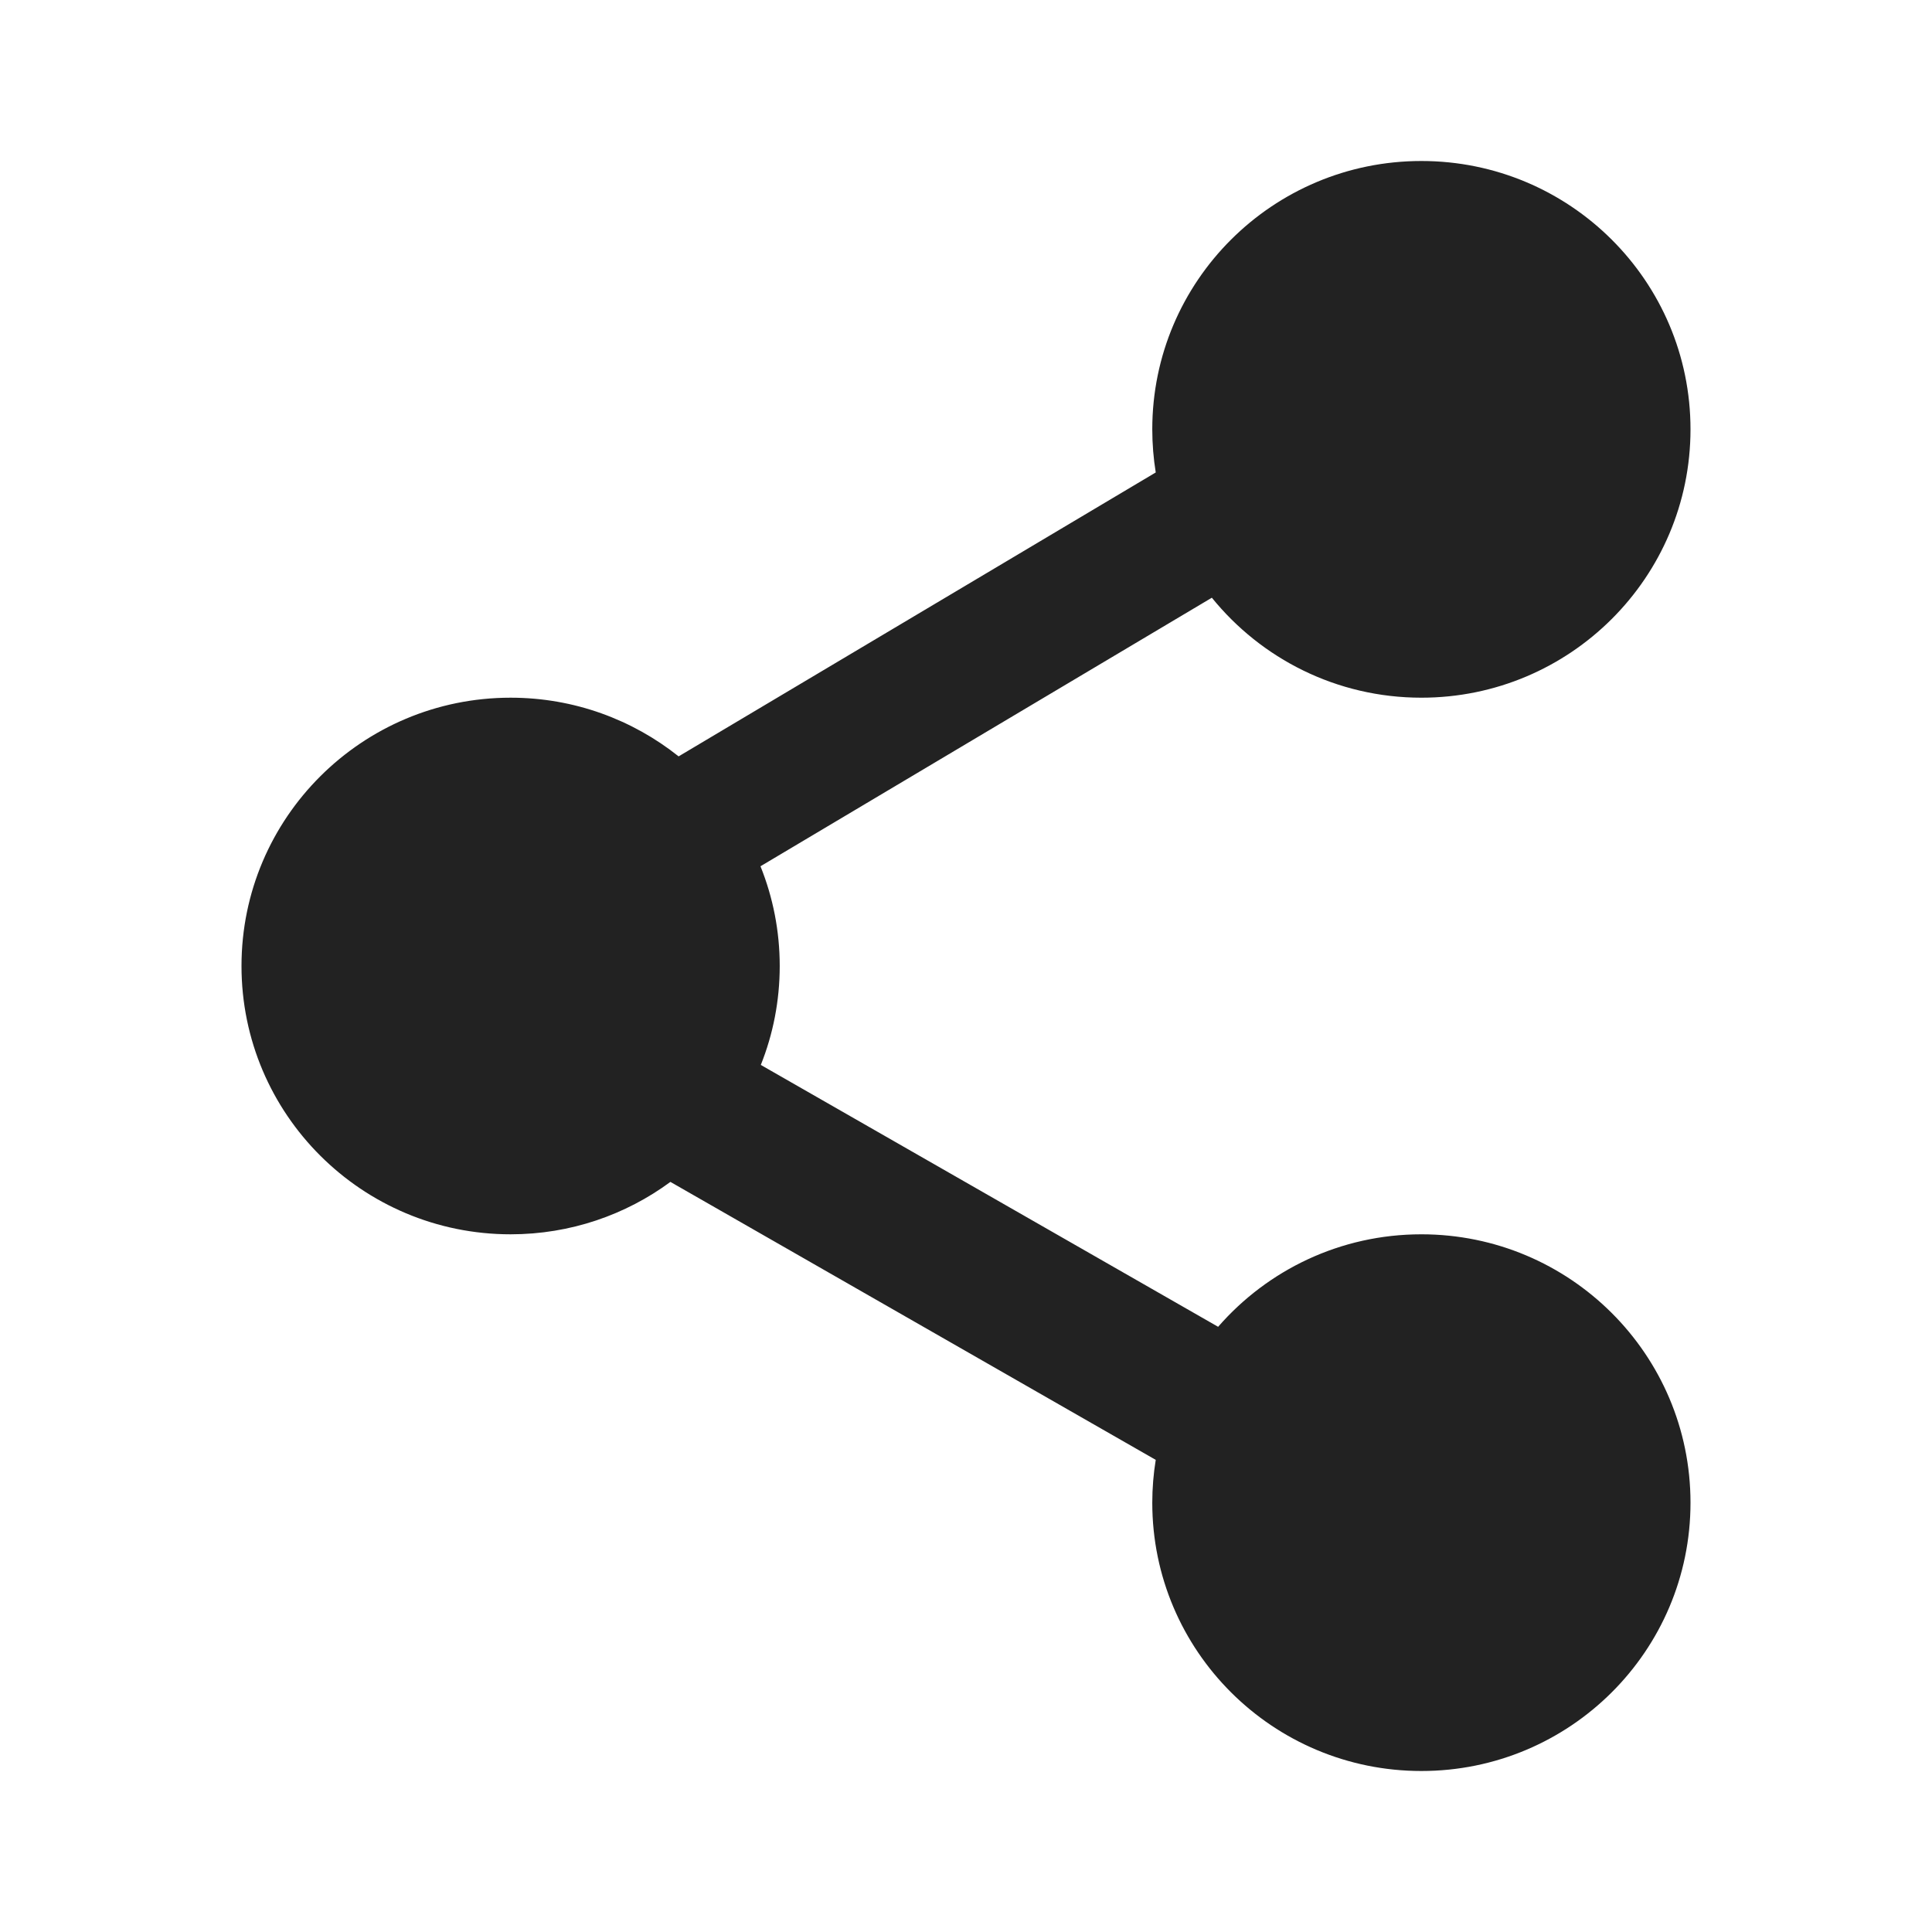 <svg width="24" height="24" viewBox="0 0 24 24" fill="none" xmlns="http://www.w3.org/2000/svg">
<path d="M14.314 5.333C14.314 3.492 15.811 2 17.657 2C19.503 2 21 3.492 21 5.333C21 7.174 19.503 8.667 17.657 8.667C16.605 8.667 15.667 8.182 15.054 7.425L9.447 10.761C9.601 11.144 9.686 11.562 9.686 12C9.686 12.434 9.603 12.849 9.451 13.229L15.132 16.482C15.745 15.778 16.649 15.333 17.657 15.333C19.503 15.333 21 16.826 21 18.667C21 20.508 19.503 22 17.657 22C15.811 22 14.314 20.508 14.314 18.667C14.314 18.486 14.329 18.308 14.357 18.135L8.328 14.682C7.773 15.091 7.086 15.333 6.343 15.333C4.497 15.333 3 13.841 3 12C3 10.159 4.497 8.667 6.343 8.667C7.132 8.667 7.858 8.94 8.43 9.396L14.357 5.869C14.329 5.695 14.314 5.516 14.314 5.333Z" fill="#222222"/>
</svg>
